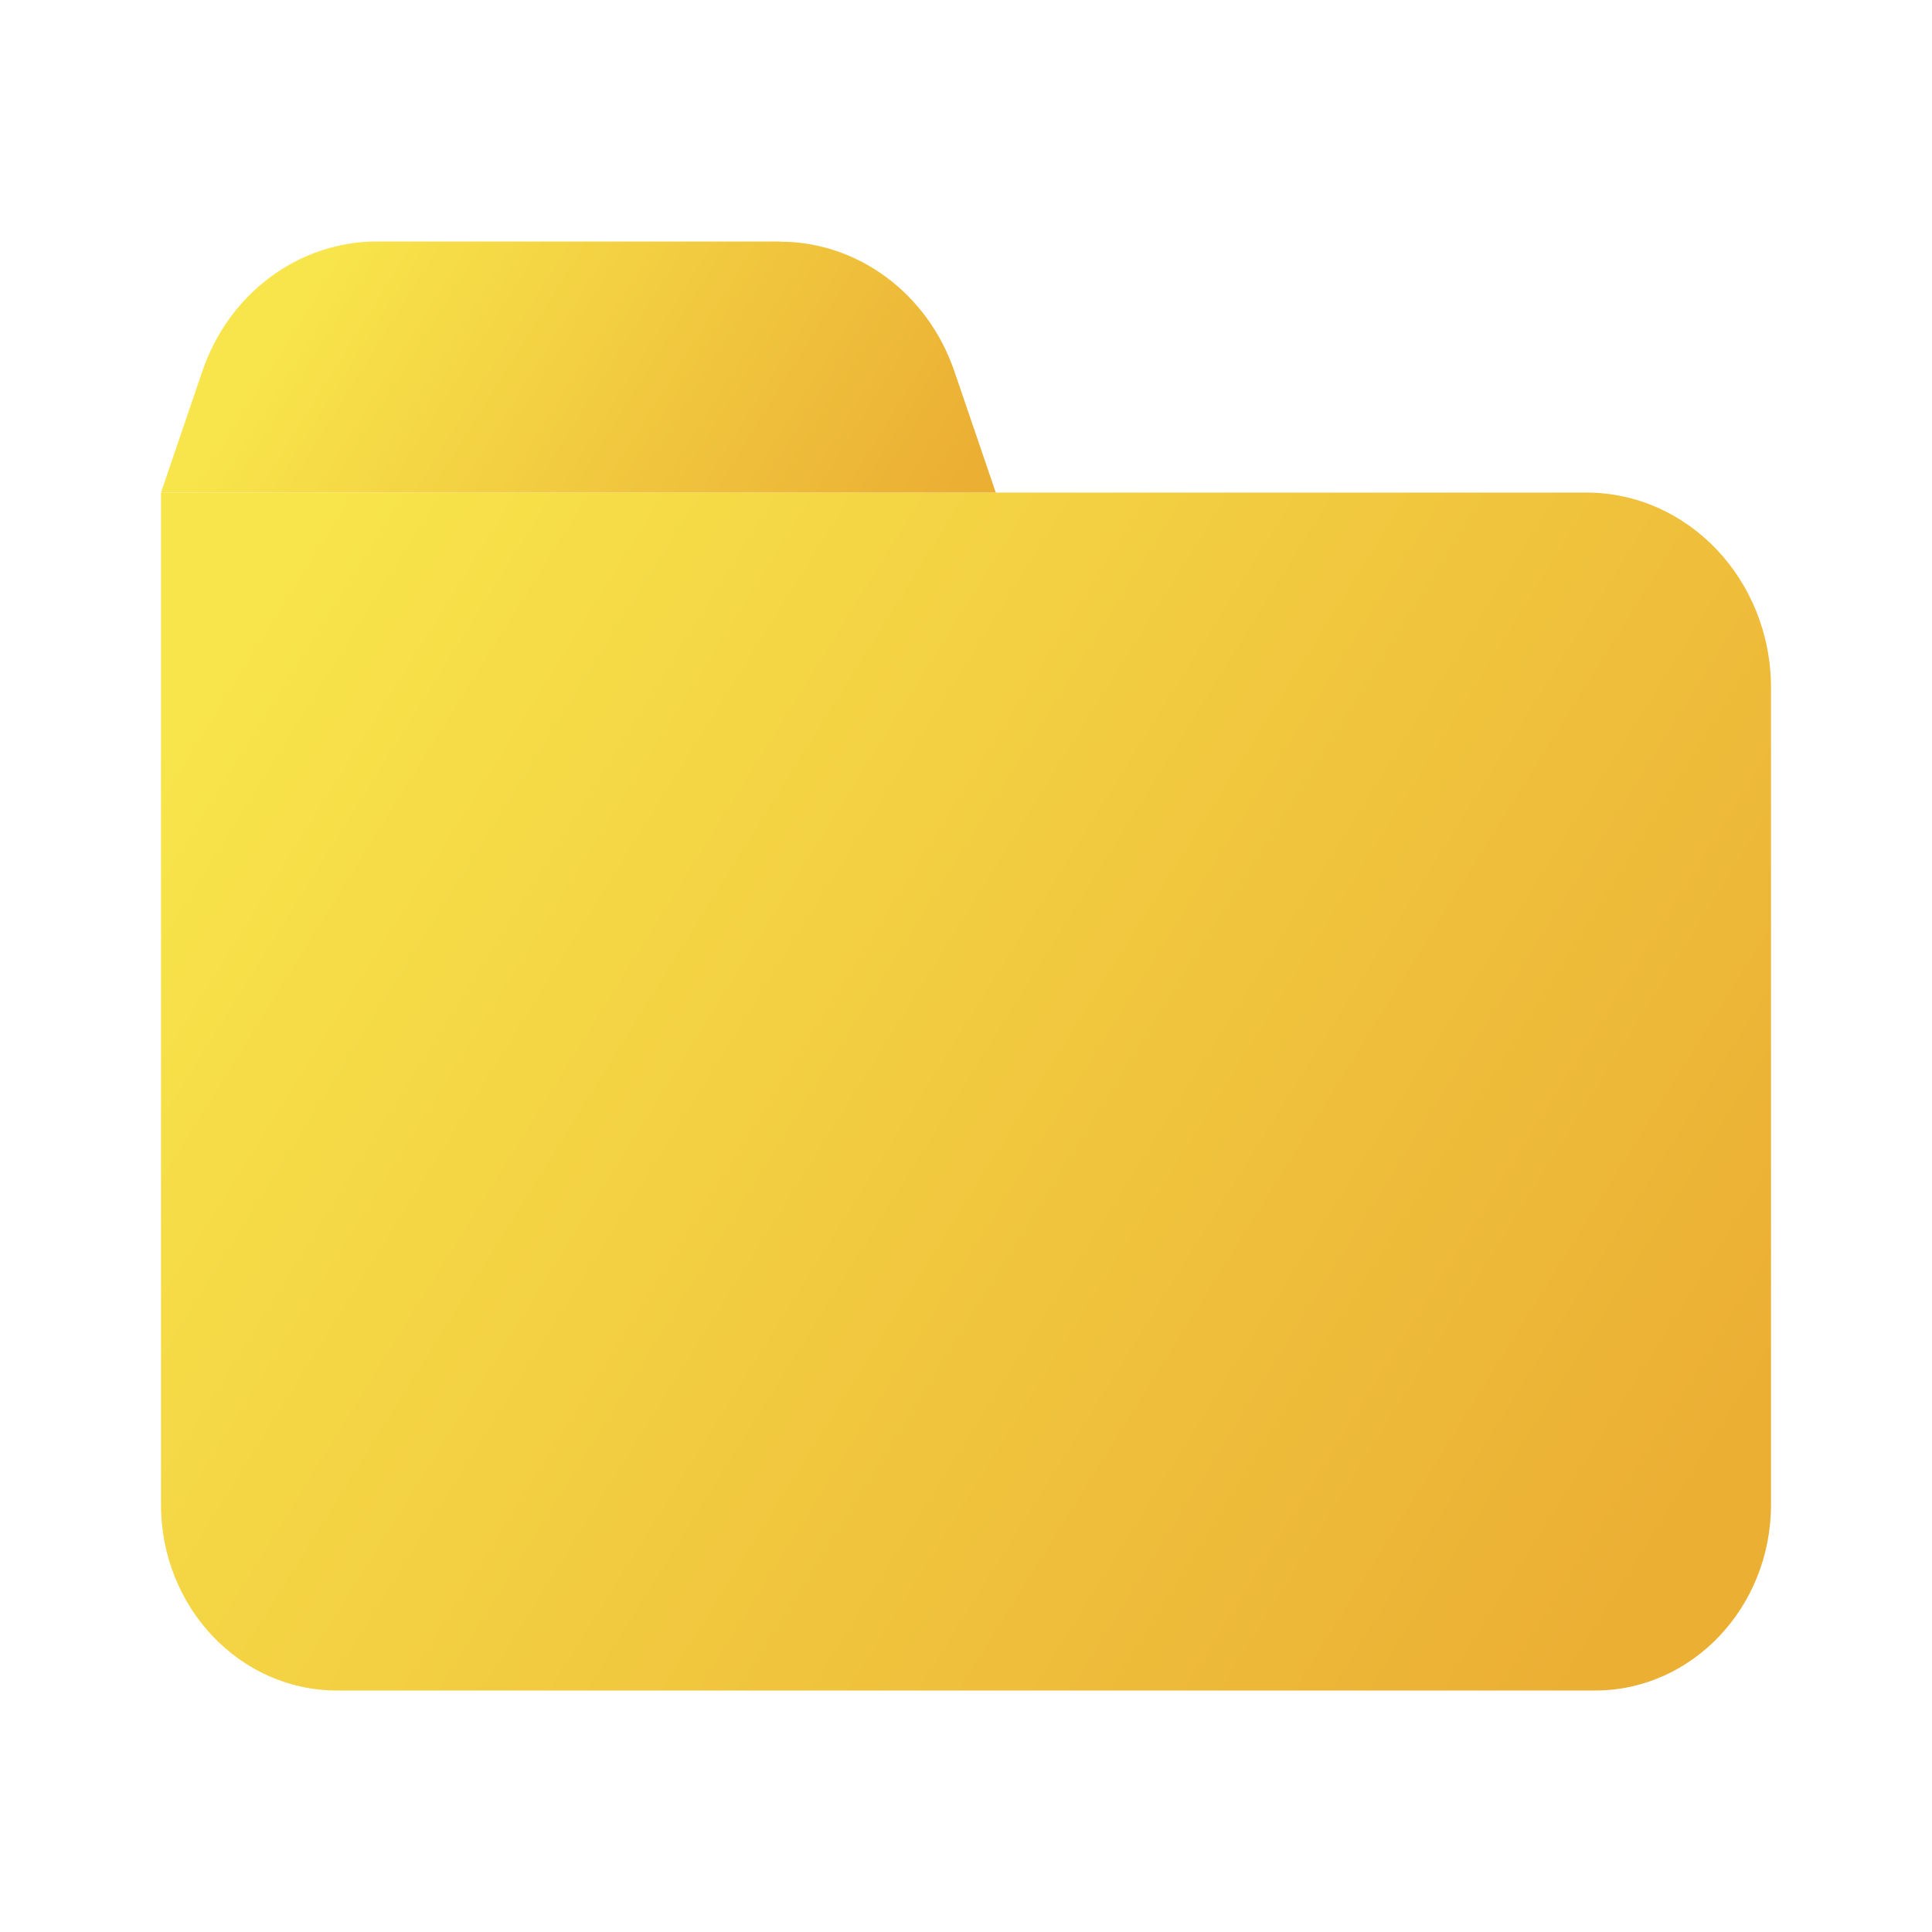<svg width="24" height="24" viewBox="0 0 24 24" fill="none" xmlns="http://www.w3.org/2000/svg">
<path d="M2 6.119H19.706C20.972 6.119 22 7.205 22 8.544V18.691C22 19.964 21.022 21 19.815 21H4.185C2.98 21 2 19.966 2 18.691V6.119Z" fill="url(#paint0_linear_2269_273562)"/>
<path d="M9.688 3H4.681C3.711 3 2.844 3.644 2.515 4.608L2 6.119H12.37L11.855 4.611C11.525 3.646 10.658 3.002 9.688 3.002V3Z" fill="url(#paint1_linear_2269_273562)"/>
<defs>
<linearGradient id="paint0_linear_2269_273562" x1="3.081" y1="7.368" x2="21.227" y2="18.694" gradientUnits="userSpaceOnUse">
<stop stop-color="#F8E54B"/>
<stop offset="0.99" stop-color="#EBAF34"/>
</linearGradient>
<linearGradient id="paint1_linear_2269_273562" x1="4.095" y1="3.098" x2="11.073" y2="7.453" gradientUnits="userSpaceOnUse">
<stop stop-color="#F8E54B"/>
<stop offset="0.99" stop-color="#EBAF34"/>
</linearGradient>
</defs>
</svg>
